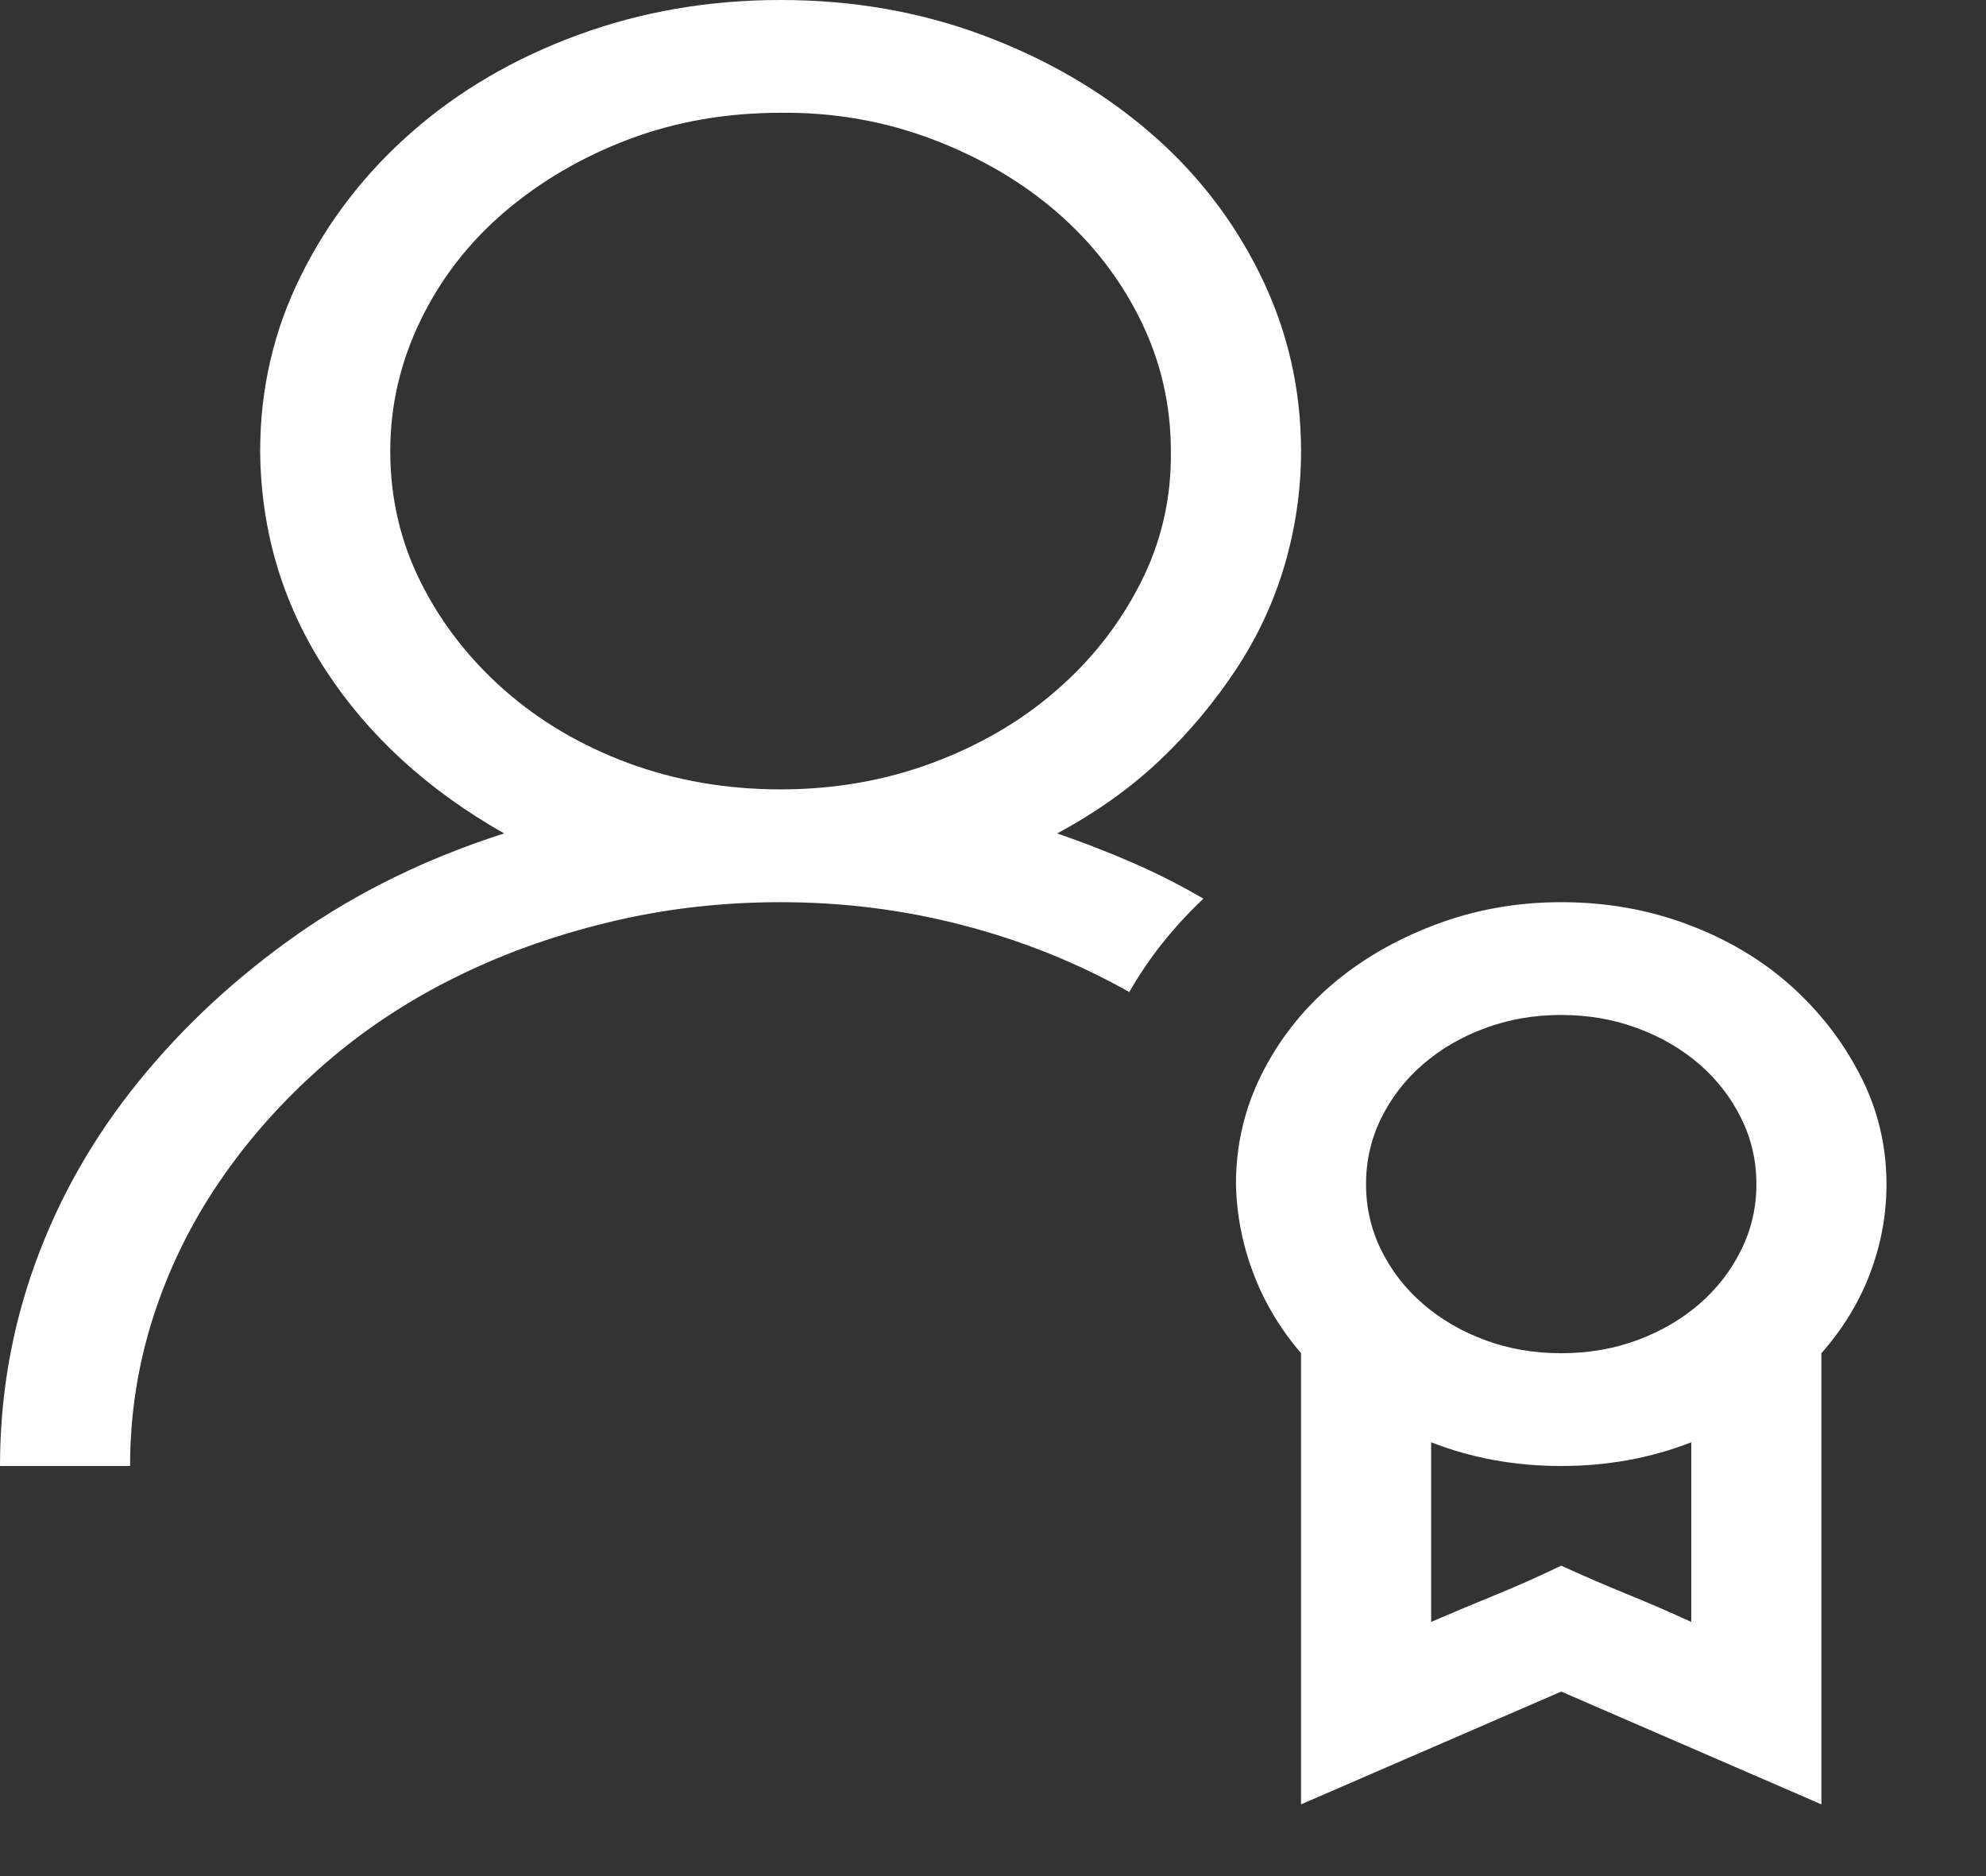 <svg width="18" height="17" viewBox="0 0 18 17" fill="none" xmlns="http://www.w3.org/2000/svg">
<rect x="0" y="0" width="18" height="17" fill="#333333" stroke="none"/>
<path d="M9.581 7.552C9.814 7.632 10.041 7.72 10.262 7.816C10.483 7.912 10.698 8.021 10.907 8.143C10.772 8.271 10.649 8.404 10.539 8.542C10.428 8.681 10.327 8.83 10.235 8.989C9.762 8.723 9.258 8.521 8.724 8.383C8.19 8.244 7.64 8.175 7.075 8.175C6.534 8.175 6.012 8.236 5.509 8.359C5.005 8.481 4.535 8.651 4.099 8.87C3.663 9.088 3.267 9.354 2.911 9.668C2.555 9.982 2.248 10.328 1.99 10.706C1.732 11.084 1.532 11.491 1.391 11.927C1.25 12.364 1.179 12.816 1.179 13.284H0C0 12.646 0.107 12.031 0.322 11.44C0.537 10.849 0.848 10.304 1.253 9.804C1.658 9.303 2.137 8.859 2.69 8.47C3.243 8.082 3.869 7.776 4.569 7.552C3.875 7.158 3.335 6.663 2.948 6.067C2.561 5.471 2.364 4.811 2.358 4.088C2.358 3.523 2.481 2.994 2.727 2.499C2.972 2.004 3.307 1.57 3.731 1.198C4.155 0.825 4.655 0.532 5.232 0.319C5.81 0.106 6.424 0 7.075 0C7.726 0 8.337 0.106 8.908 0.319C9.479 0.532 9.98 0.822 10.41 1.19C10.84 1.557 11.177 1.991 11.423 2.491C11.669 2.991 11.792 3.523 11.792 4.088C11.792 4.439 11.742 4.782 11.644 5.117C11.546 5.453 11.399 5.769 11.202 6.067C11.005 6.365 10.775 6.64 10.511 6.89C10.247 7.14 9.937 7.361 9.581 7.552ZM3.537 4.088C3.537 4.513 3.63 4.91 3.814 5.277C3.998 5.644 4.25 5.969 4.569 6.251C4.889 6.533 5.263 6.754 5.693 6.914C6.123 7.073 6.584 7.153 7.075 7.153C7.56 7.153 8.018 7.073 8.448 6.914C8.877 6.754 9.252 6.536 9.571 6.259C9.891 5.982 10.146 5.658 10.336 5.285C10.526 4.912 10.618 4.513 10.612 4.088C10.612 3.667 10.52 3.271 10.336 2.898C10.152 2.525 9.9 2.201 9.581 1.924C9.261 1.647 8.884 1.426 8.448 1.261C8.011 1.096 7.554 1.017 7.075 1.022C6.584 1.022 6.126 1.102 5.702 1.261C5.279 1.421 4.904 1.639 4.578 1.916C4.253 2.193 3.998 2.52 3.814 2.898C3.63 3.276 3.537 3.672 3.537 4.088ZM17.098 10.73C17.098 11.006 17.049 11.275 16.95 11.536C16.852 11.797 16.705 12.039 16.508 12.262V16.35L14.15 15.328L11.792 16.35V12.262C11.601 12.039 11.457 11.797 11.359 11.536C11.26 11.275 11.208 11.006 11.202 10.73C11.202 10.378 11.279 10.048 11.432 9.74C11.586 9.431 11.795 9.162 12.059 8.933C12.323 8.705 12.636 8.521 12.998 8.383C13.361 8.244 13.745 8.175 14.15 8.175C14.555 8.175 14.936 8.242 15.292 8.375C15.648 8.508 15.959 8.691 16.223 8.925C16.487 9.16 16.699 9.431 16.858 9.74C17.018 10.048 17.098 10.378 17.098 10.73ZM14.15 9.197C13.904 9.197 13.674 9.237 13.459 9.317C13.244 9.396 13.057 9.506 12.897 9.644C12.737 9.782 12.611 9.945 12.519 10.131C12.427 10.317 12.381 10.517 12.381 10.73C12.381 10.943 12.427 11.142 12.519 11.328C12.611 11.515 12.737 11.677 12.897 11.815C13.057 11.954 13.244 12.063 13.459 12.143C13.674 12.223 13.904 12.262 14.15 12.262C14.396 12.262 14.626 12.223 14.841 12.143C15.056 12.063 15.243 11.954 15.403 11.815C15.562 11.677 15.688 11.515 15.78 11.328C15.873 11.142 15.919 10.943 15.919 10.73C15.919 10.517 15.873 10.317 15.78 10.131C15.688 9.945 15.562 9.782 15.403 9.644C15.243 9.506 15.056 9.396 14.841 9.317C14.626 9.237 14.396 9.197 14.15 9.197ZM15.329 14.697V13.069C14.96 13.213 14.568 13.284 14.15 13.284C13.732 13.284 13.339 13.213 12.971 13.069V14.697C13.167 14.612 13.364 14.53 13.56 14.45C13.757 14.37 13.953 14.282 14.15 14.187C14.346 14.277 14.543 14.362 14.739 14.442C14.936 14.522 15.133 14.607 15.329 14.697Z" fill="white"/>
</svg>
